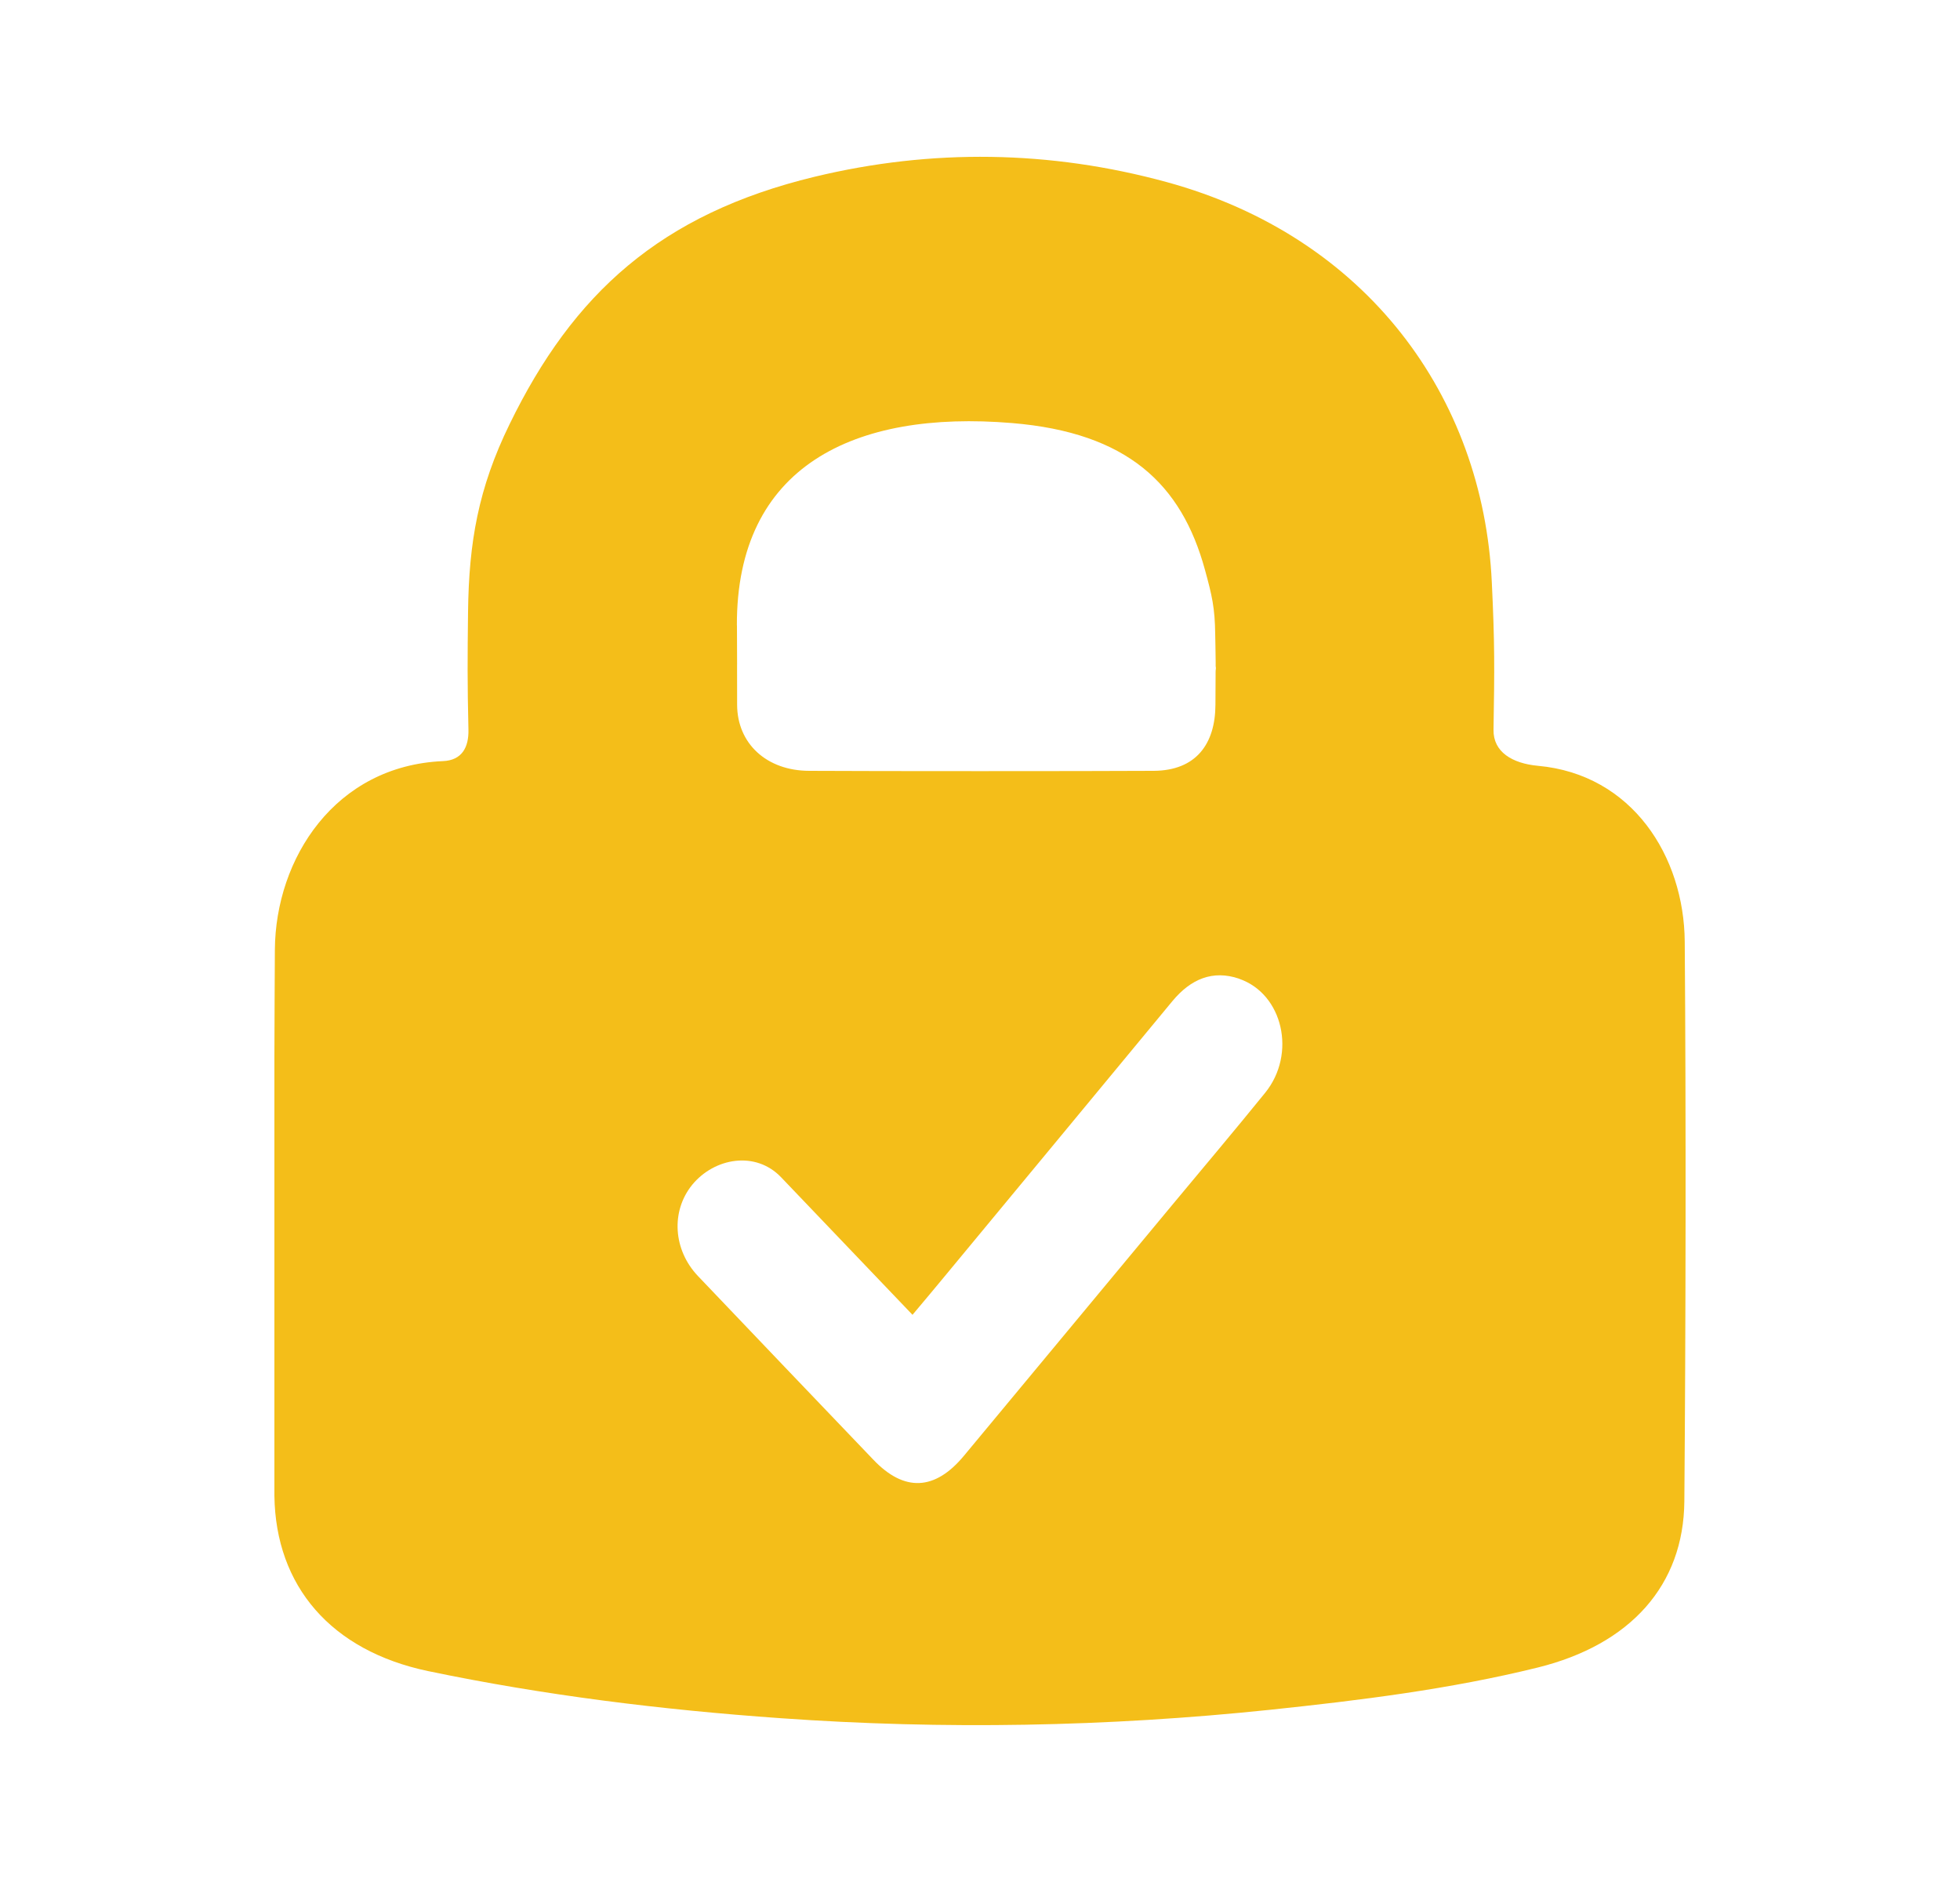 <svg width="25" height="24" viewBox="0 0 25 24">
    <path fill="#F4BE19" fill-rule="evenodd" d="M14.878 2.321c2.553.697 4.039 2.736 4.15 5.101.038.784.035 1.1.022 1.884-.005.284.24.43.568.46 1.2.109 1.863 1.153 1.871 2.244.017 2.222.013 4.913-.005 7.135-.009 1.07-.686 1.827-1.87 2.12-1.118.276-2.265.418-3.415.539-2.078.217-4.16.255-6.245.107-1.513-.107-3.014-.292-4.491-.6-1.243-.26-1.947-1.086-1.963-2.235v-5.6c.002-.49.003-.961.006-1.367.009-1.162.767-2.343 2.144-2.403.243-.01.33-.177.325-.4-.014-.598-.012-.91-.005-1.507.011-.883.13-1.571.529-2.388.811-1.666 1.925-2.682 3.892-3.157 1.494-.36 3.003-.338 4.487.067zm.928 10.16c-.337-.115-.618.003-.853.287-.996 1.202-1.91 2.311-2.907 3.512-.131.159-.264.317-.407.487l-1.676-1.754c-.326-.341-.851-.248-1.133.095-.275.337-.245.832.074 1.166.745.782 1.49 1.562 2.237 2.342.393.412.784.394 1.153-.05l2.672-3.217c.391-.47.785-.937 1.171-1.413.403-.497.227-1.262-.331-1.454zM9.4 7.976c.004 1.177 0-.164.002 1.012.002.496.378.84.917.842.864.005 3.49.005 4.396 0 .542-.003.786-.344.788-.842l.002-.374V8.53l.003.016c.002.078.001-.044 0-.046l-.002.005v-.06l-.003-.208-.003-.152c-.004-.334-.041-.492-.13-.816-.299-1.098-.992-1.752-2.461-1.874-2.018-.168-3.516.552-3.51 2.58z"/>
</svg>
